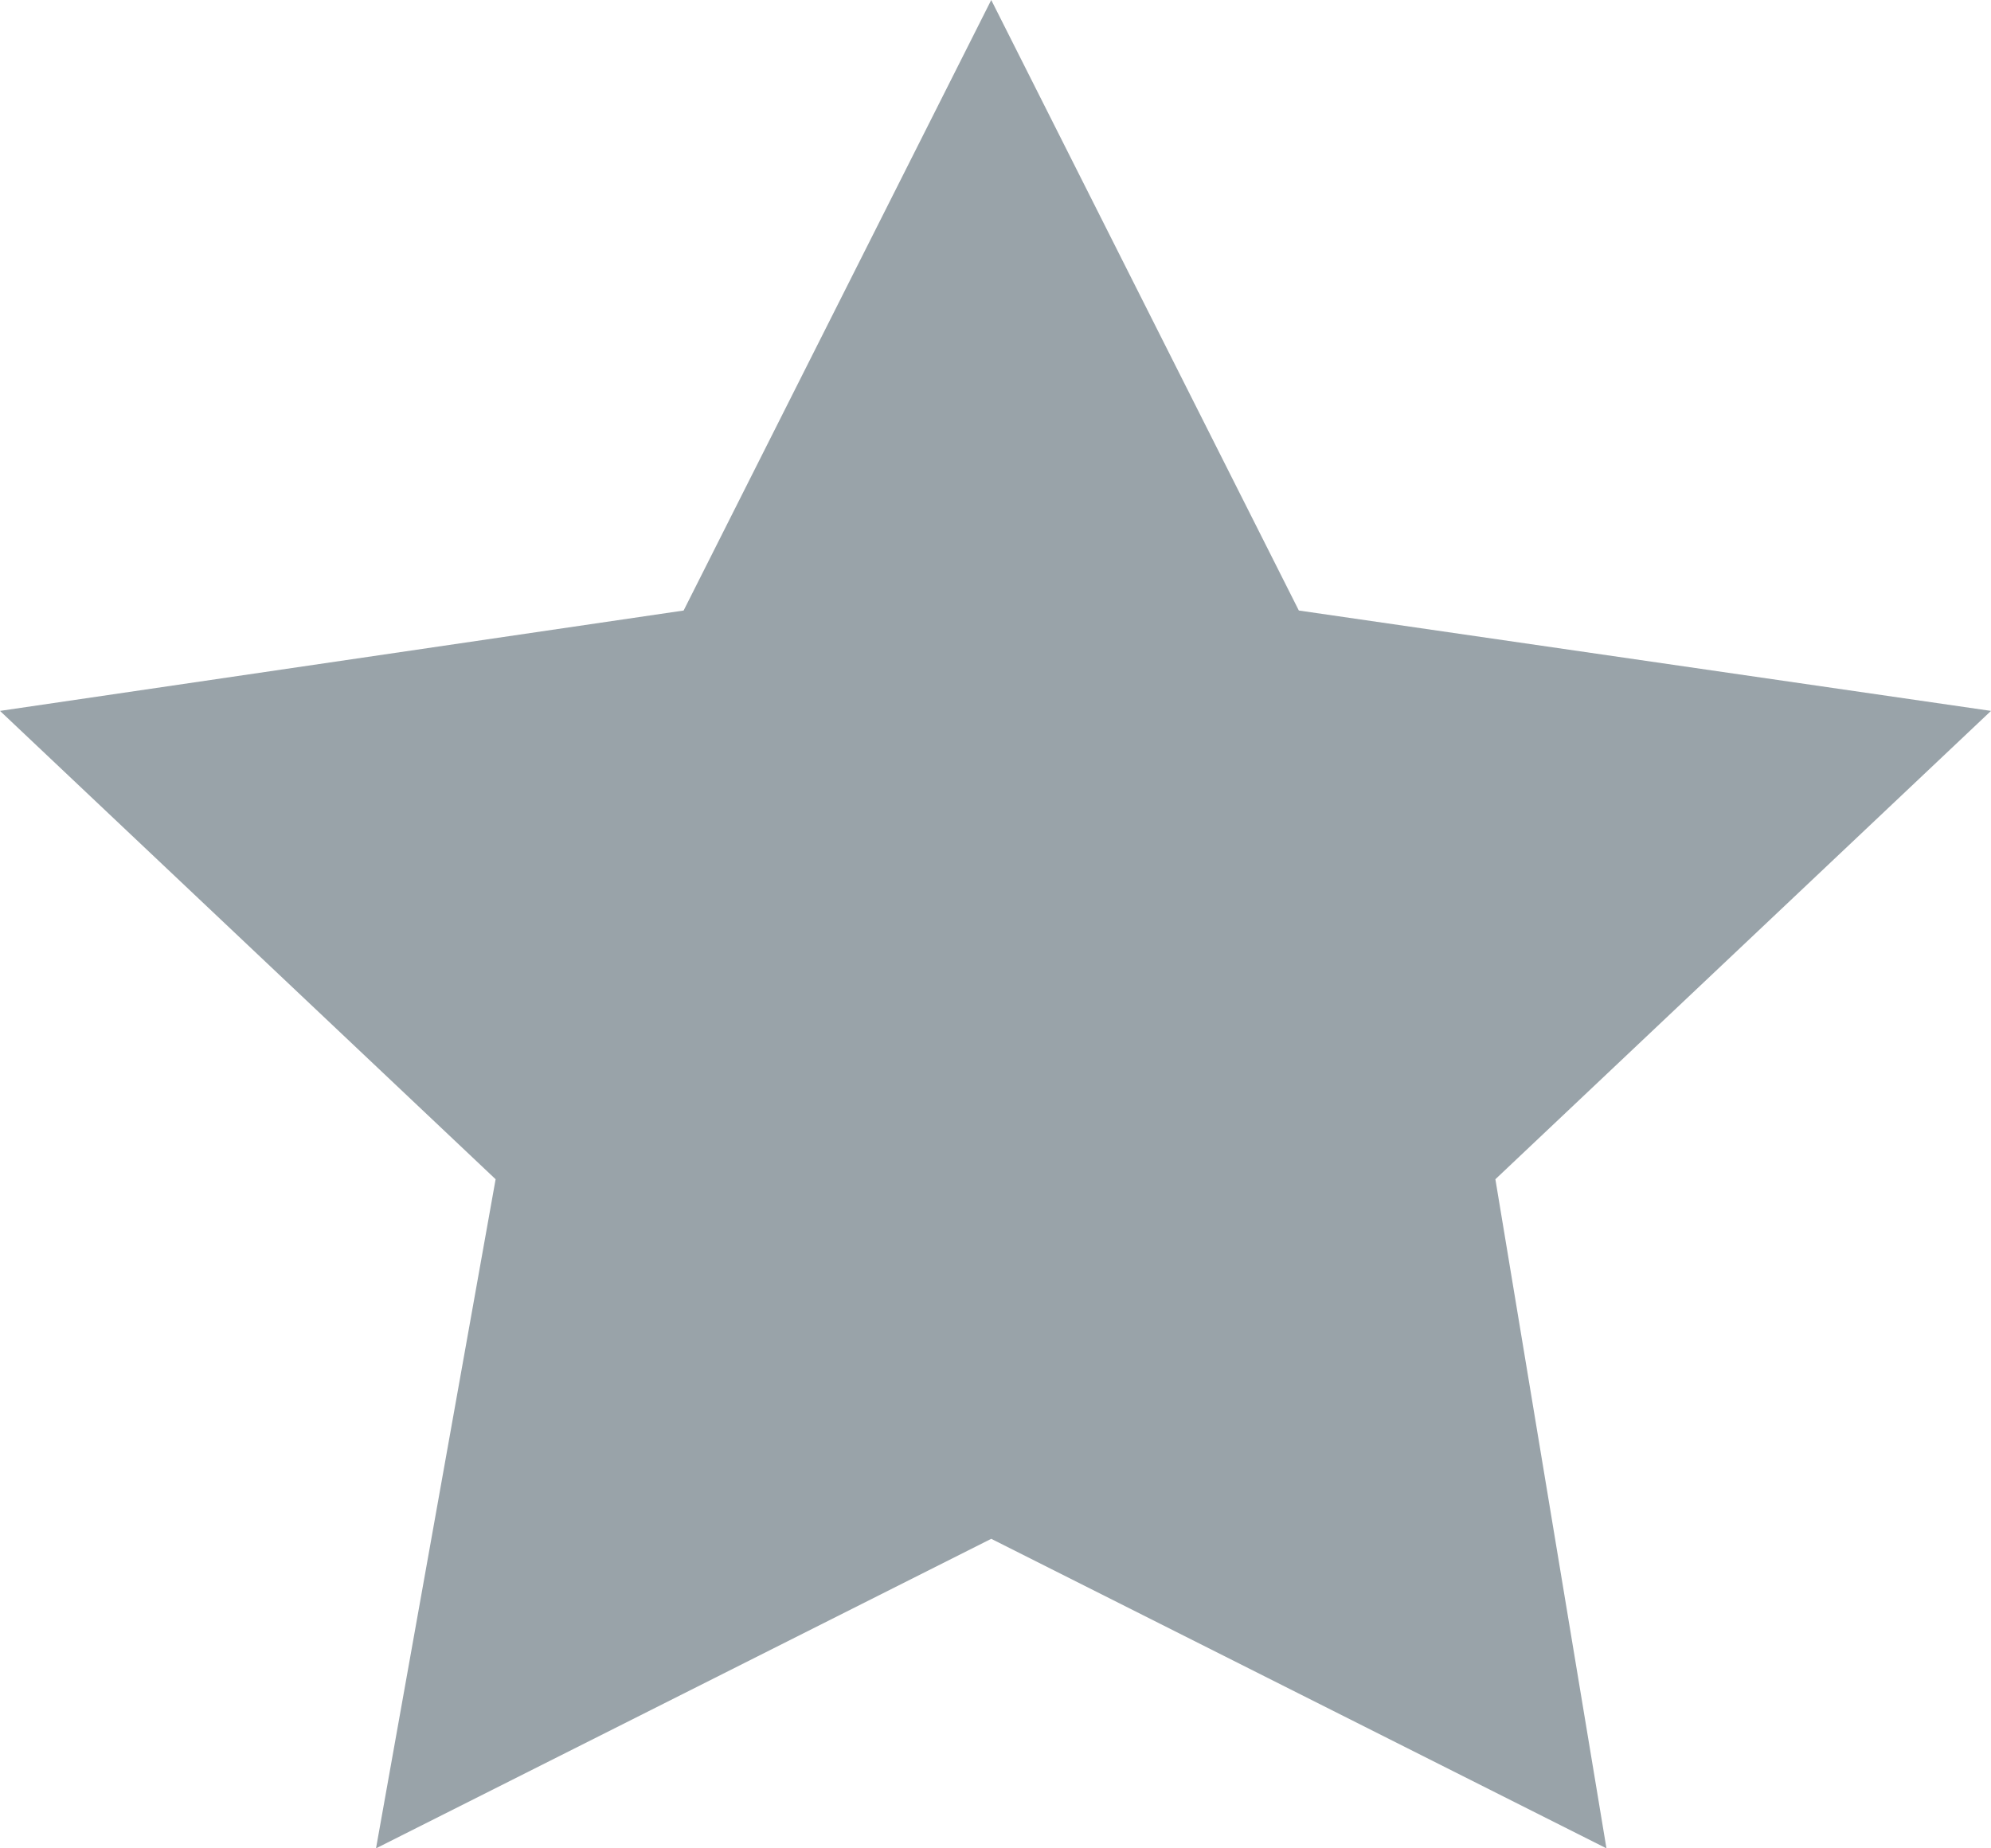 <svg width="14" height="13" viewBox="0 0 14 13" fill="none" xmlns="http://www.w3.org/2000/svg">
<path fill-rule="evenodd" clip-rule="evenodd" d="M6.97 0L9.133 4.294L14 5L10.515 8.294L11.296 13L6.97 10.823L2.644 13L3.485 8.294L0 5L4.807 4.294L6.97 0Z" fill="rgba(153, 163, 169, 1)"/>
</svg>
